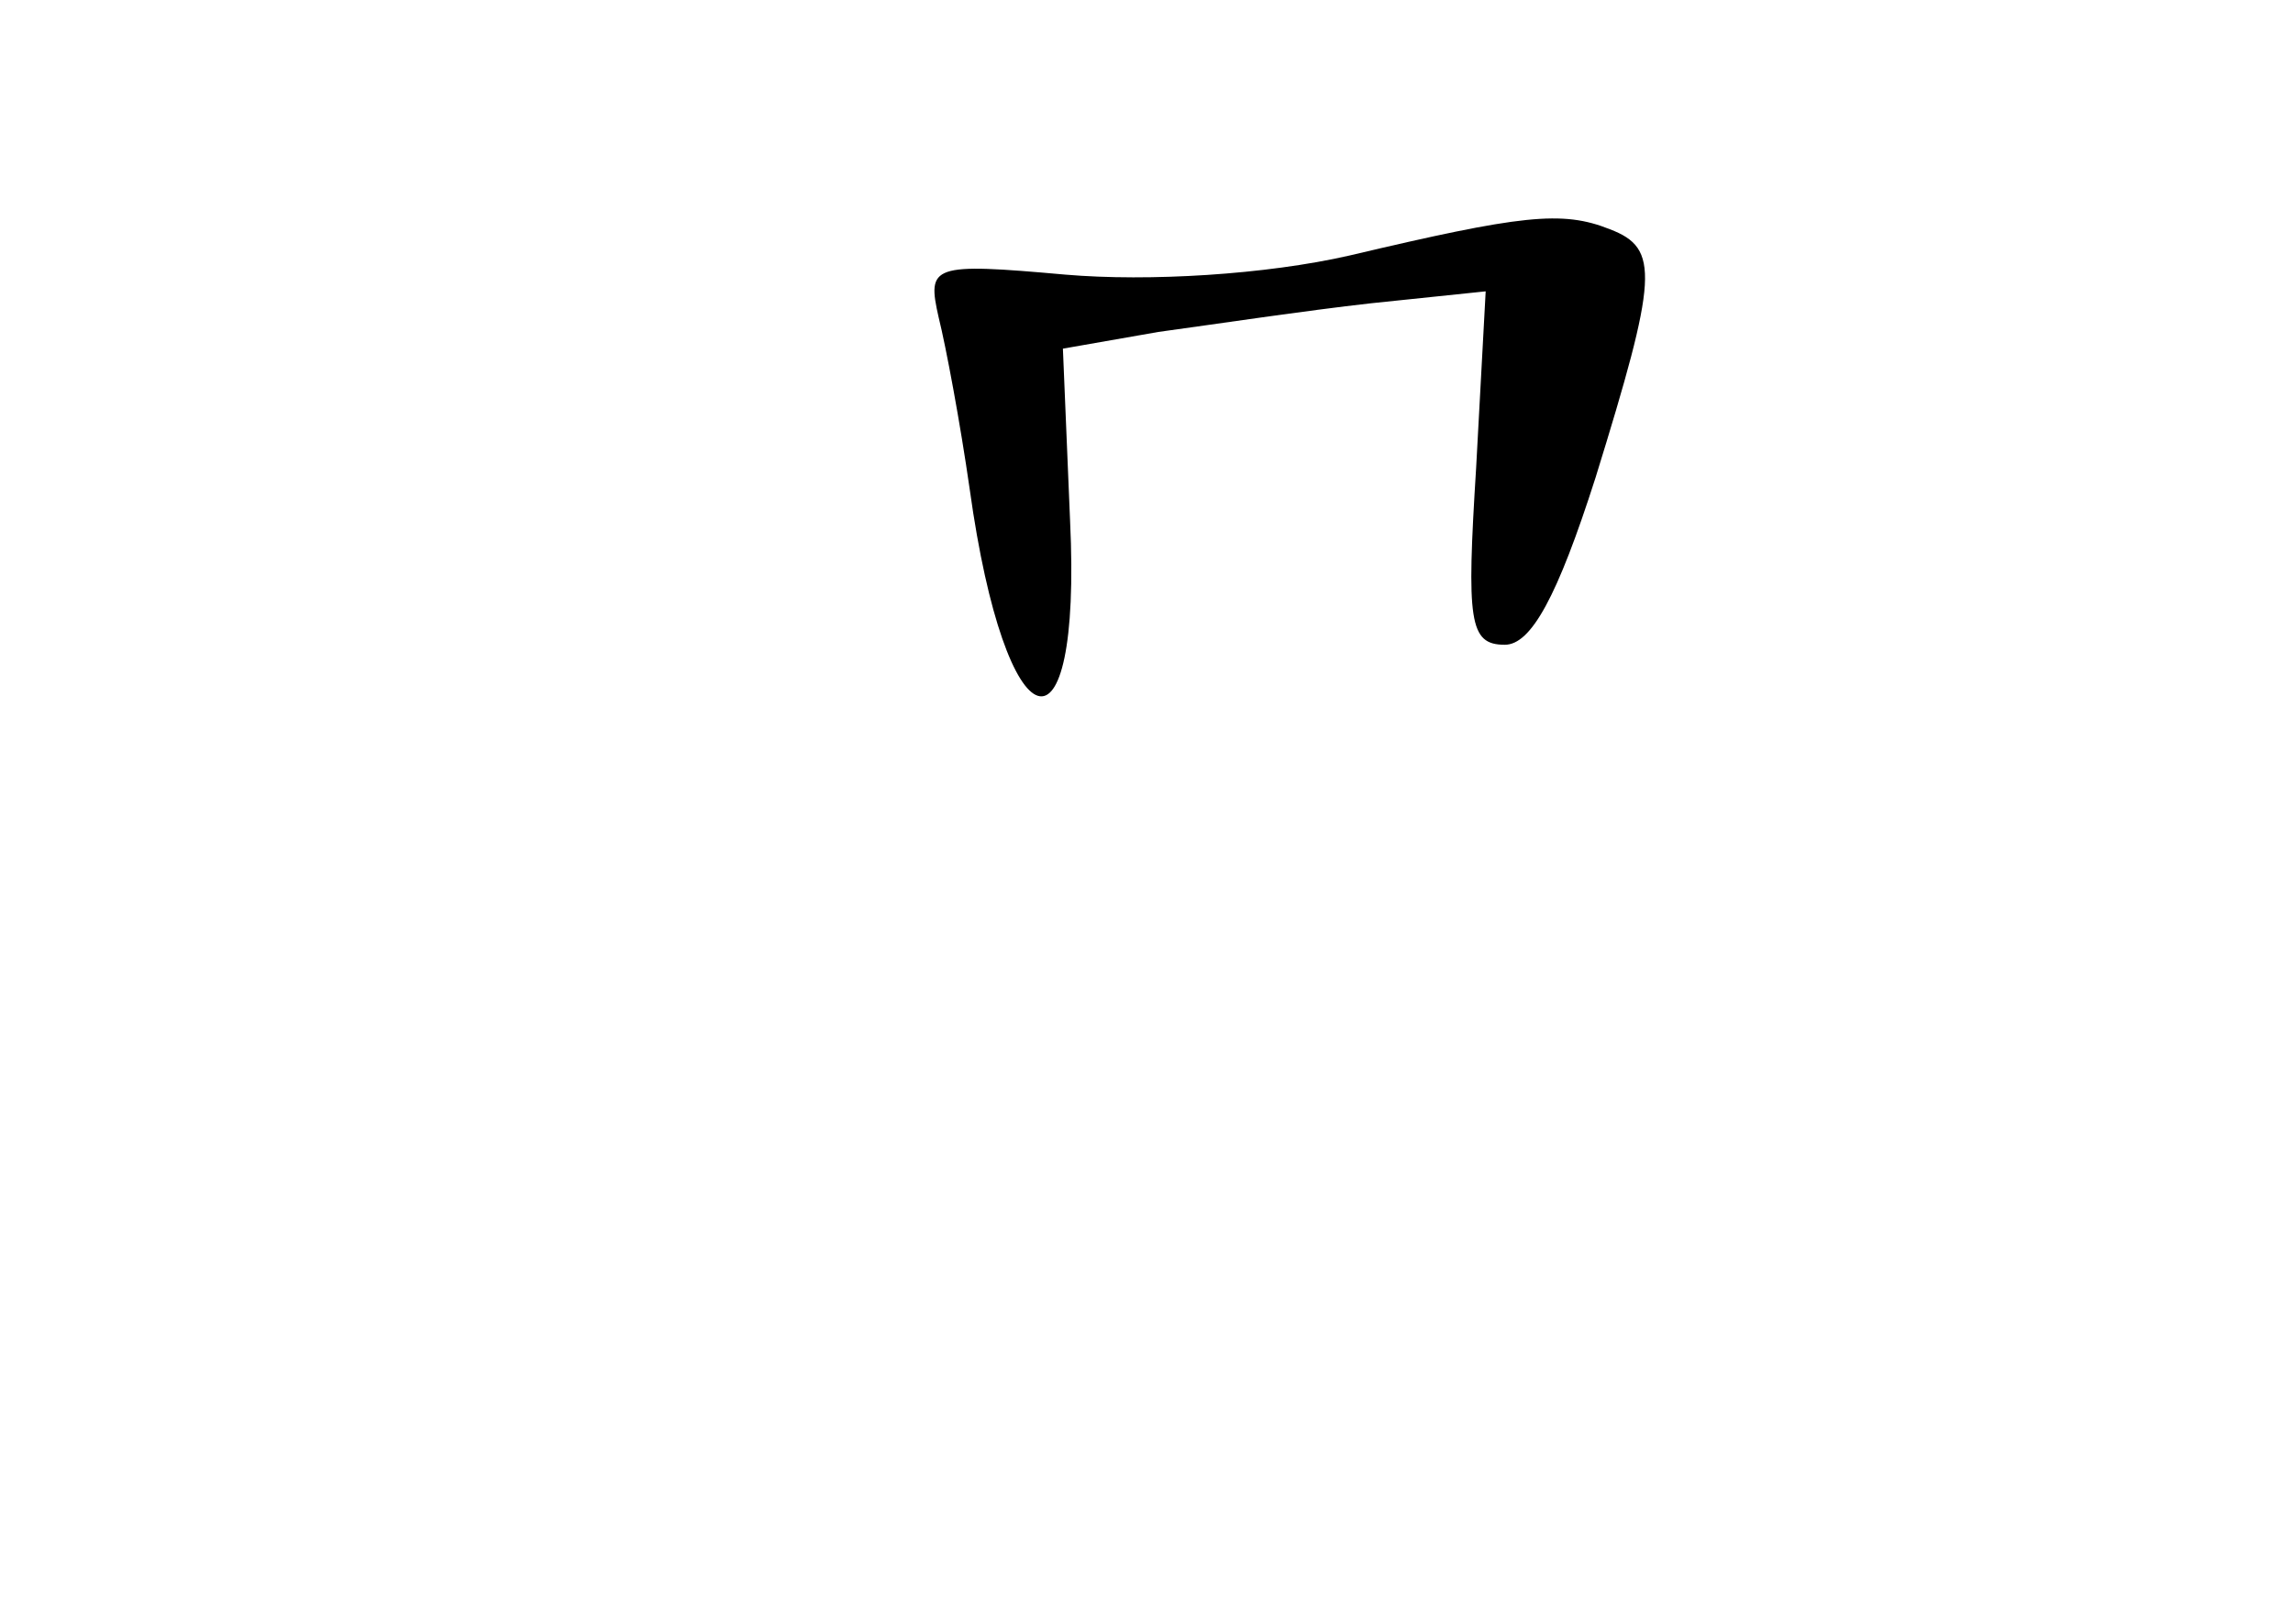 <?xml version="1.0" standalone="no"?>
<!DOCTYPE svg PUBLIC "-//W3C//DTD SVG 20010904//EN"
 "http://www.w3.org/TR/2001/REC-SVG-20010904/DTD/svg10.dtd">
<svg version="1.0" xmlns="http://www.w3.org/2000/svg"
 width="96pt" height="68pt" viewBox="0 0 96 68"
 preserveAspectRatio="xMidYMid meet">
<g transform="translate(0,68) scale(0.1,-0.1)"
fill="#000000" stroke="none">
<path d="M565 573 c-35 -8 -84 -11 -119 -8 -56 5 -58 4 -53 -18 3 -12 9 -44
13 -72 15 -108 47 -118 42 -13 l-3 72 40 7 c22 3 62 9 89 12 l48 5 -4 -74 c-4
-64 -3 -74 12 -74 11 0 22 20 38 70 26 84 27 96 6 104 -20 8 -37 6 -109 -11z"/>
</g>
</svg>
